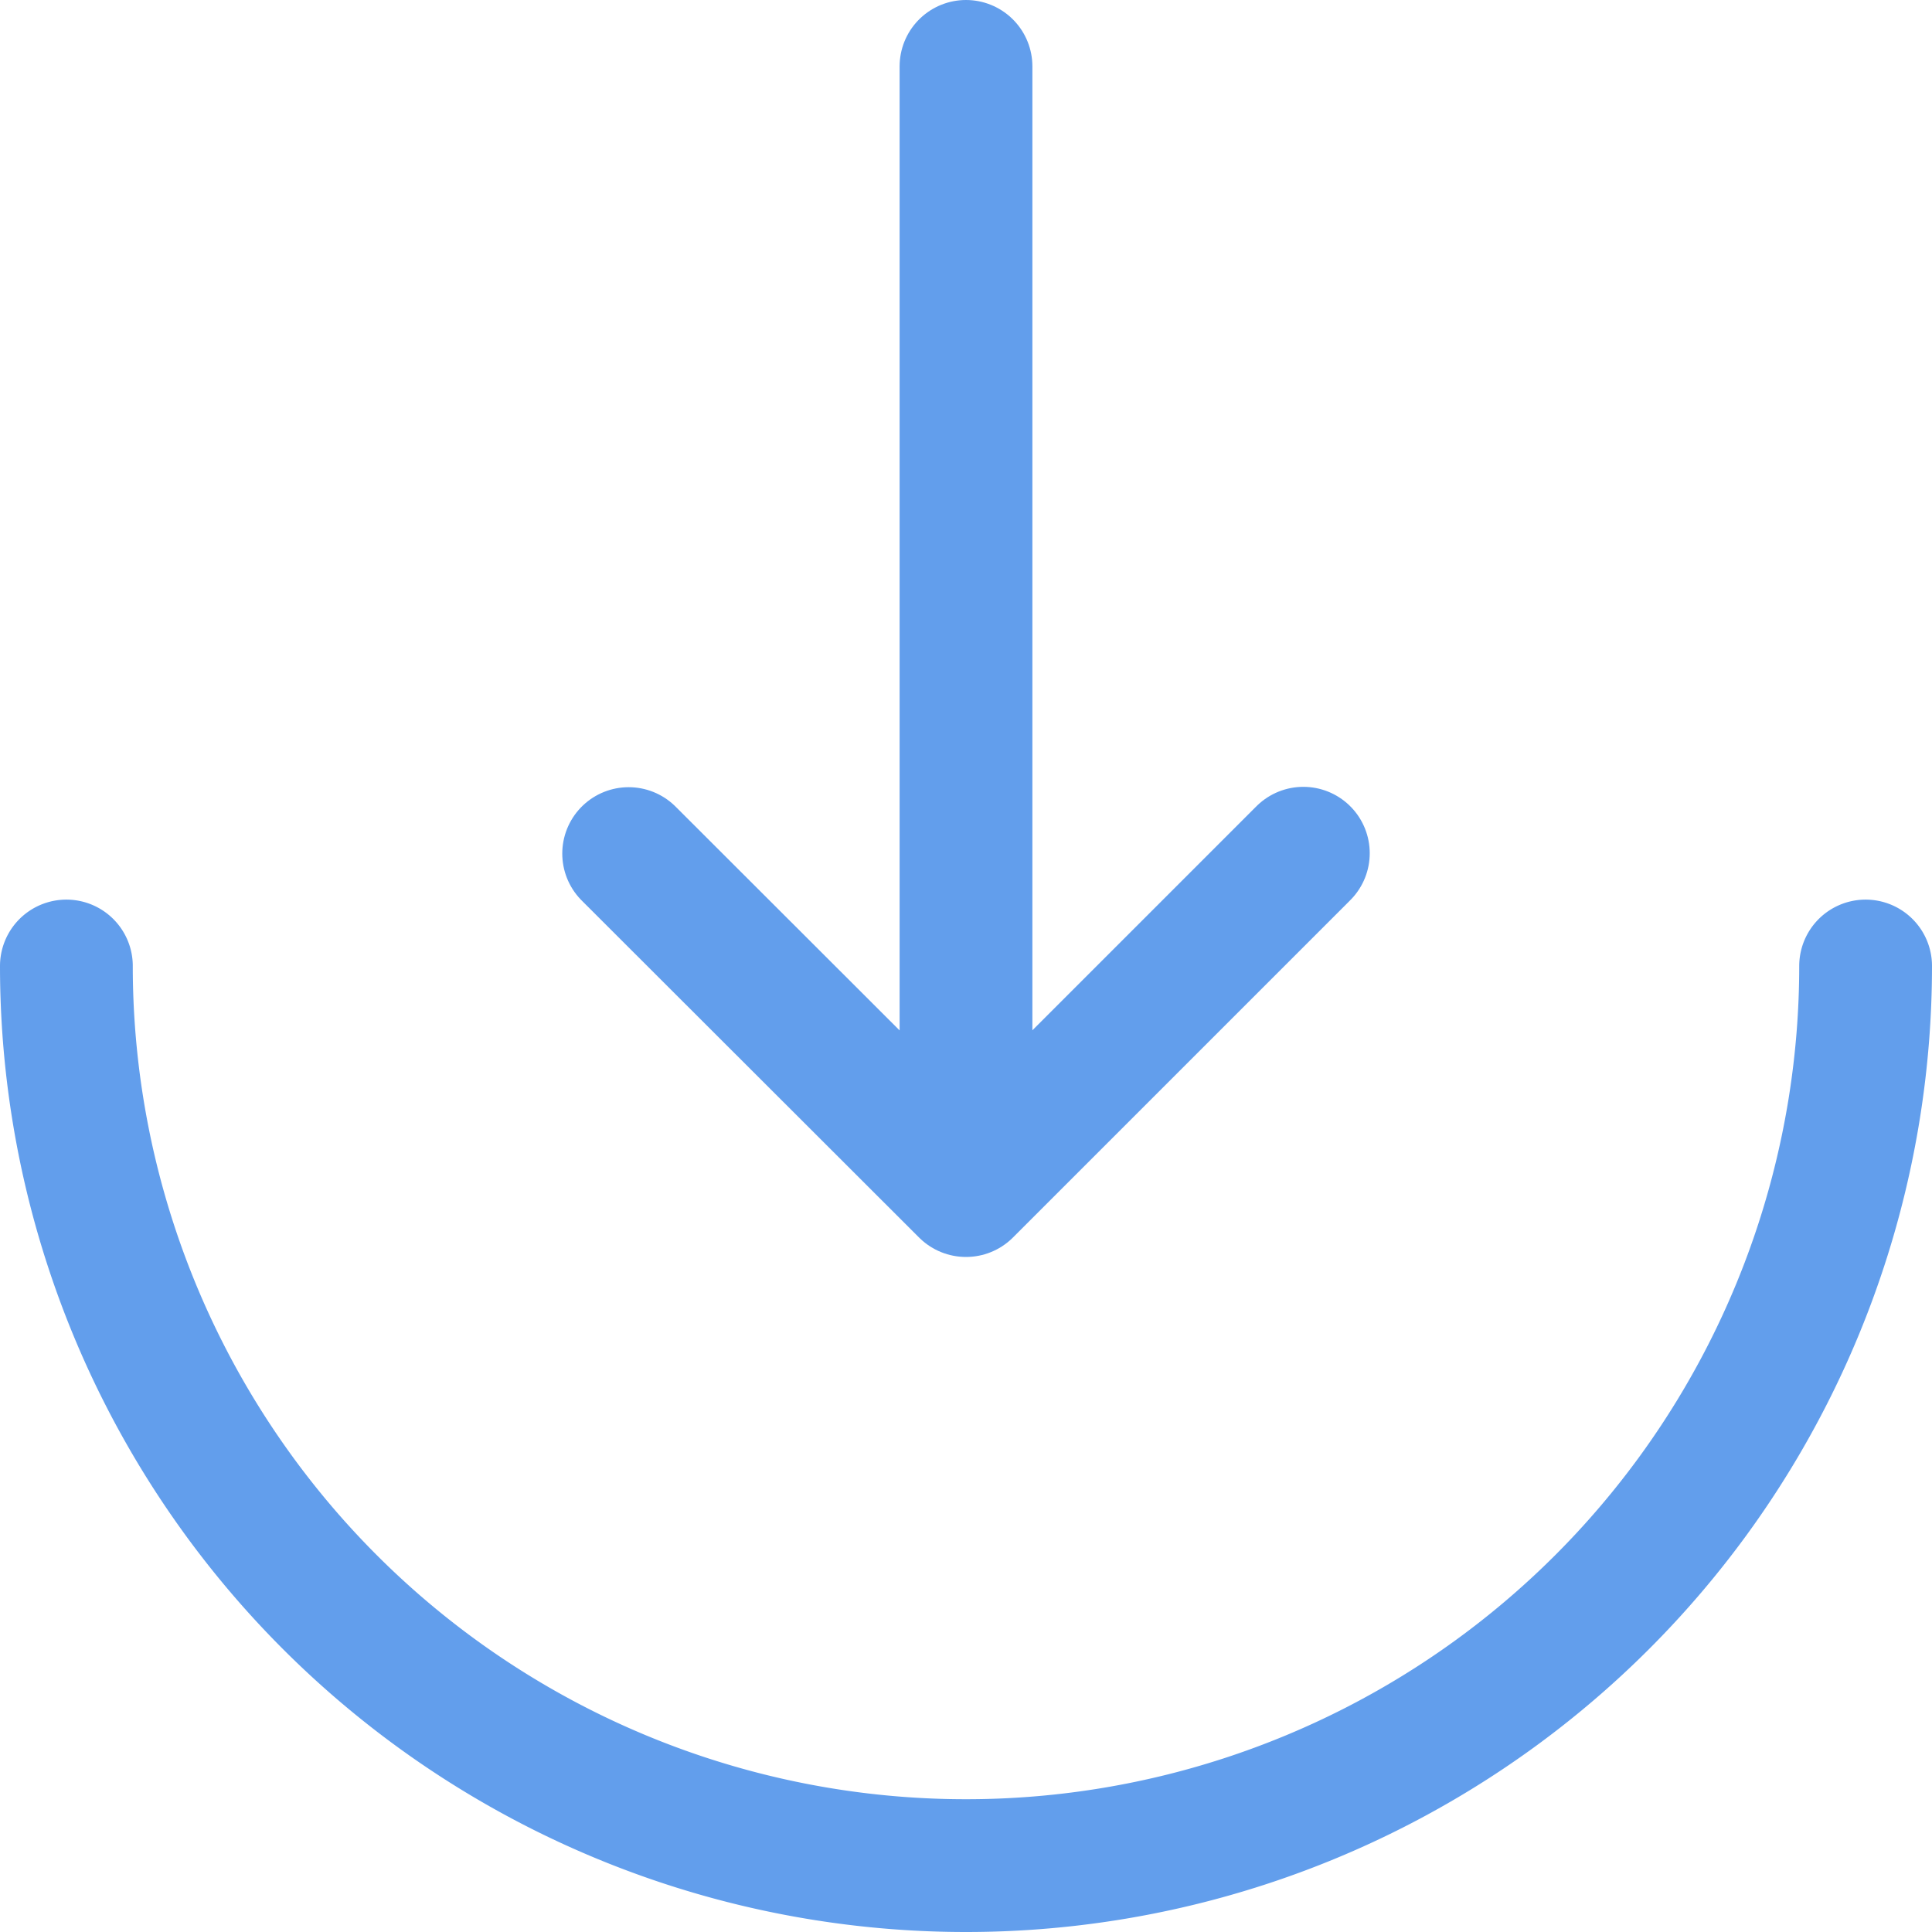 <svg xmlns="http://www.w3.org/2000/svg" width="21.826" height="21.826" viewBox="0 0 21.826 21.826">
  <g id="Group_19096" data-name="Group 19096" transform="translate(-26.667 -477.166)">
    <g id="import-svgrepo-com_1_" data-name="import-svgrepo-com (1)" transform="translate(23.417 473.916)">
      <path id="Path_7778" data-name="Path 7778" d="M4,12a10.163,10.163,0,0,0,20.326,0" transform="translate(0 2.163)" fill="none" stroke="#629eec" stroke-linecap="round" stroke-width="1.5"/>
      <path id="Path_7779" data-name="Path 7779" d="M12.811,4V16.7m0,0,3.811-3.811M12.811,16.7,9,12.893" transform="translate(1.352)" fill="none" stroke="#629eec" stroke-linecap="round" stroke-linejoin="round" stroke-width="1.5"/>
    </g>
  </g>
</svg>
